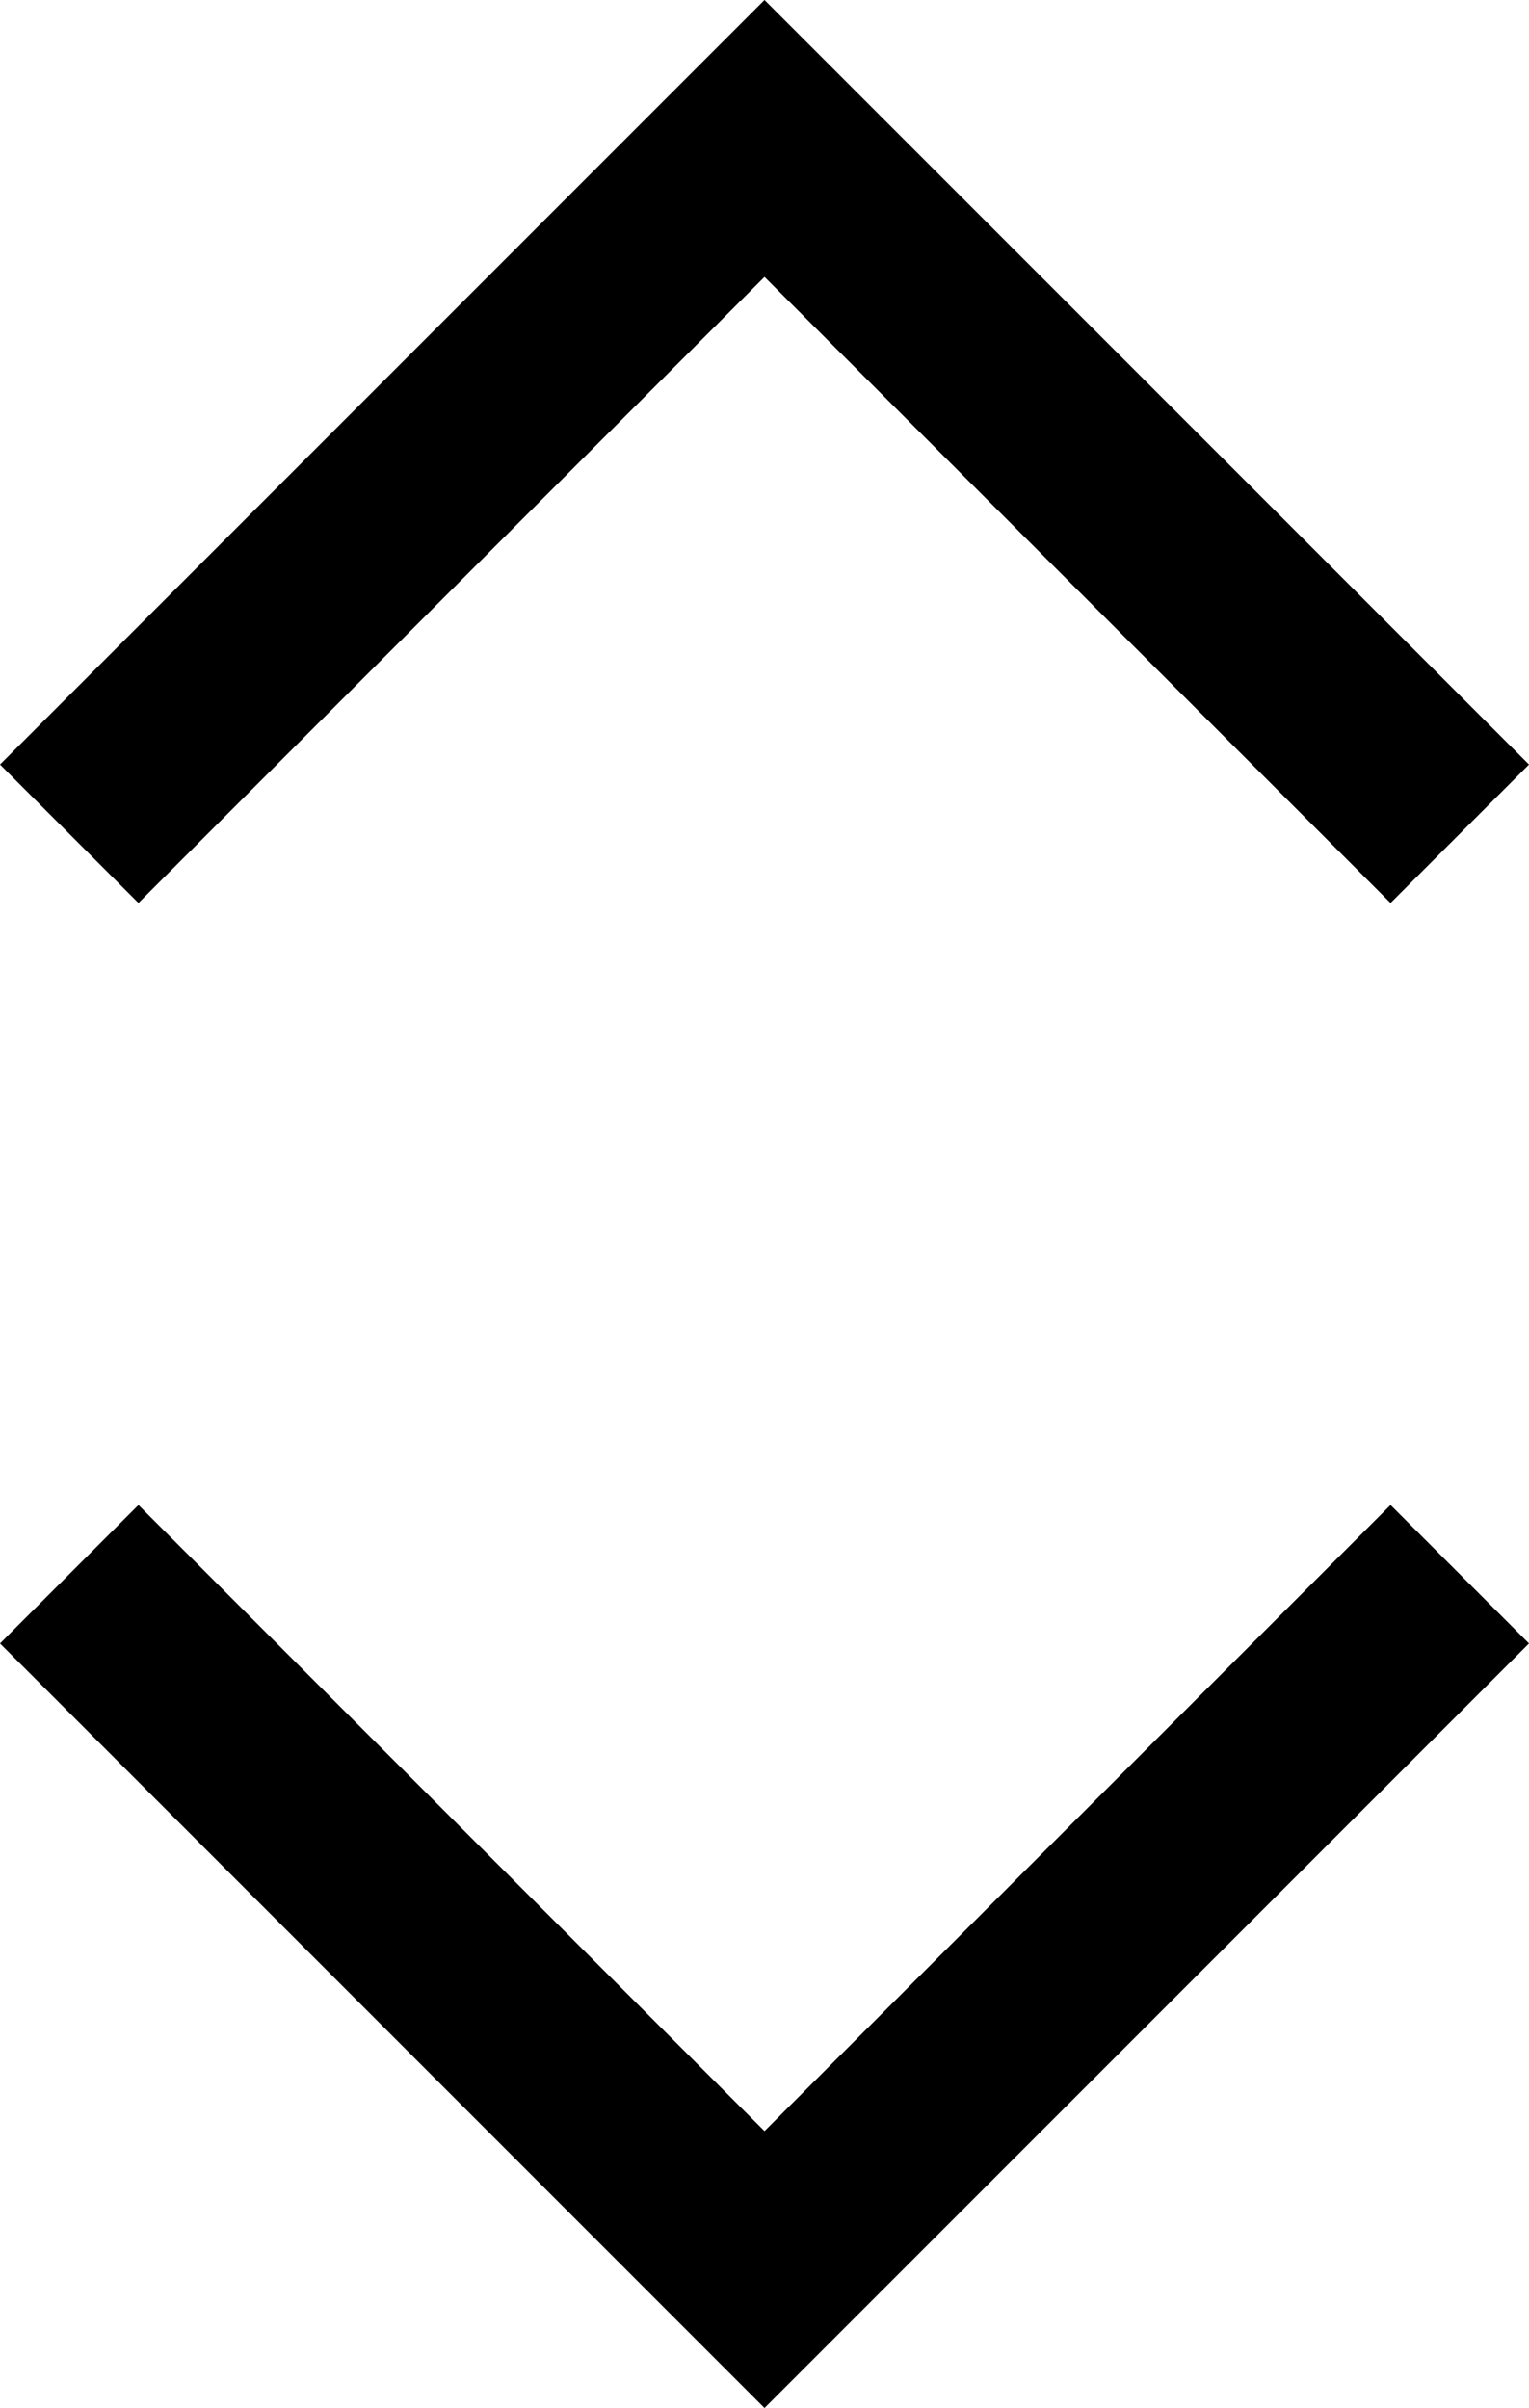 <svg id="Layer_1" data-name="Layer 1" xmlns="http://www.w3.org/2000/svg" viewBox="0 0 10.16 16">
  <title>updown_arrows</title>
  <polygon fill="#000" points="10.16 5.08 5.08 0 5.08 0 5.08 0 0 5.08 0.92 6 5.08 1.84 9.24 6 10.16 5.08"/>
  <polygon fill="#000" points="10.16 10.92 5.08 16 5.08 16 5.08 16 0 10.92 0.92 10 5.08 14.16 9.24 10 10.16 10.92"/>
</svg>